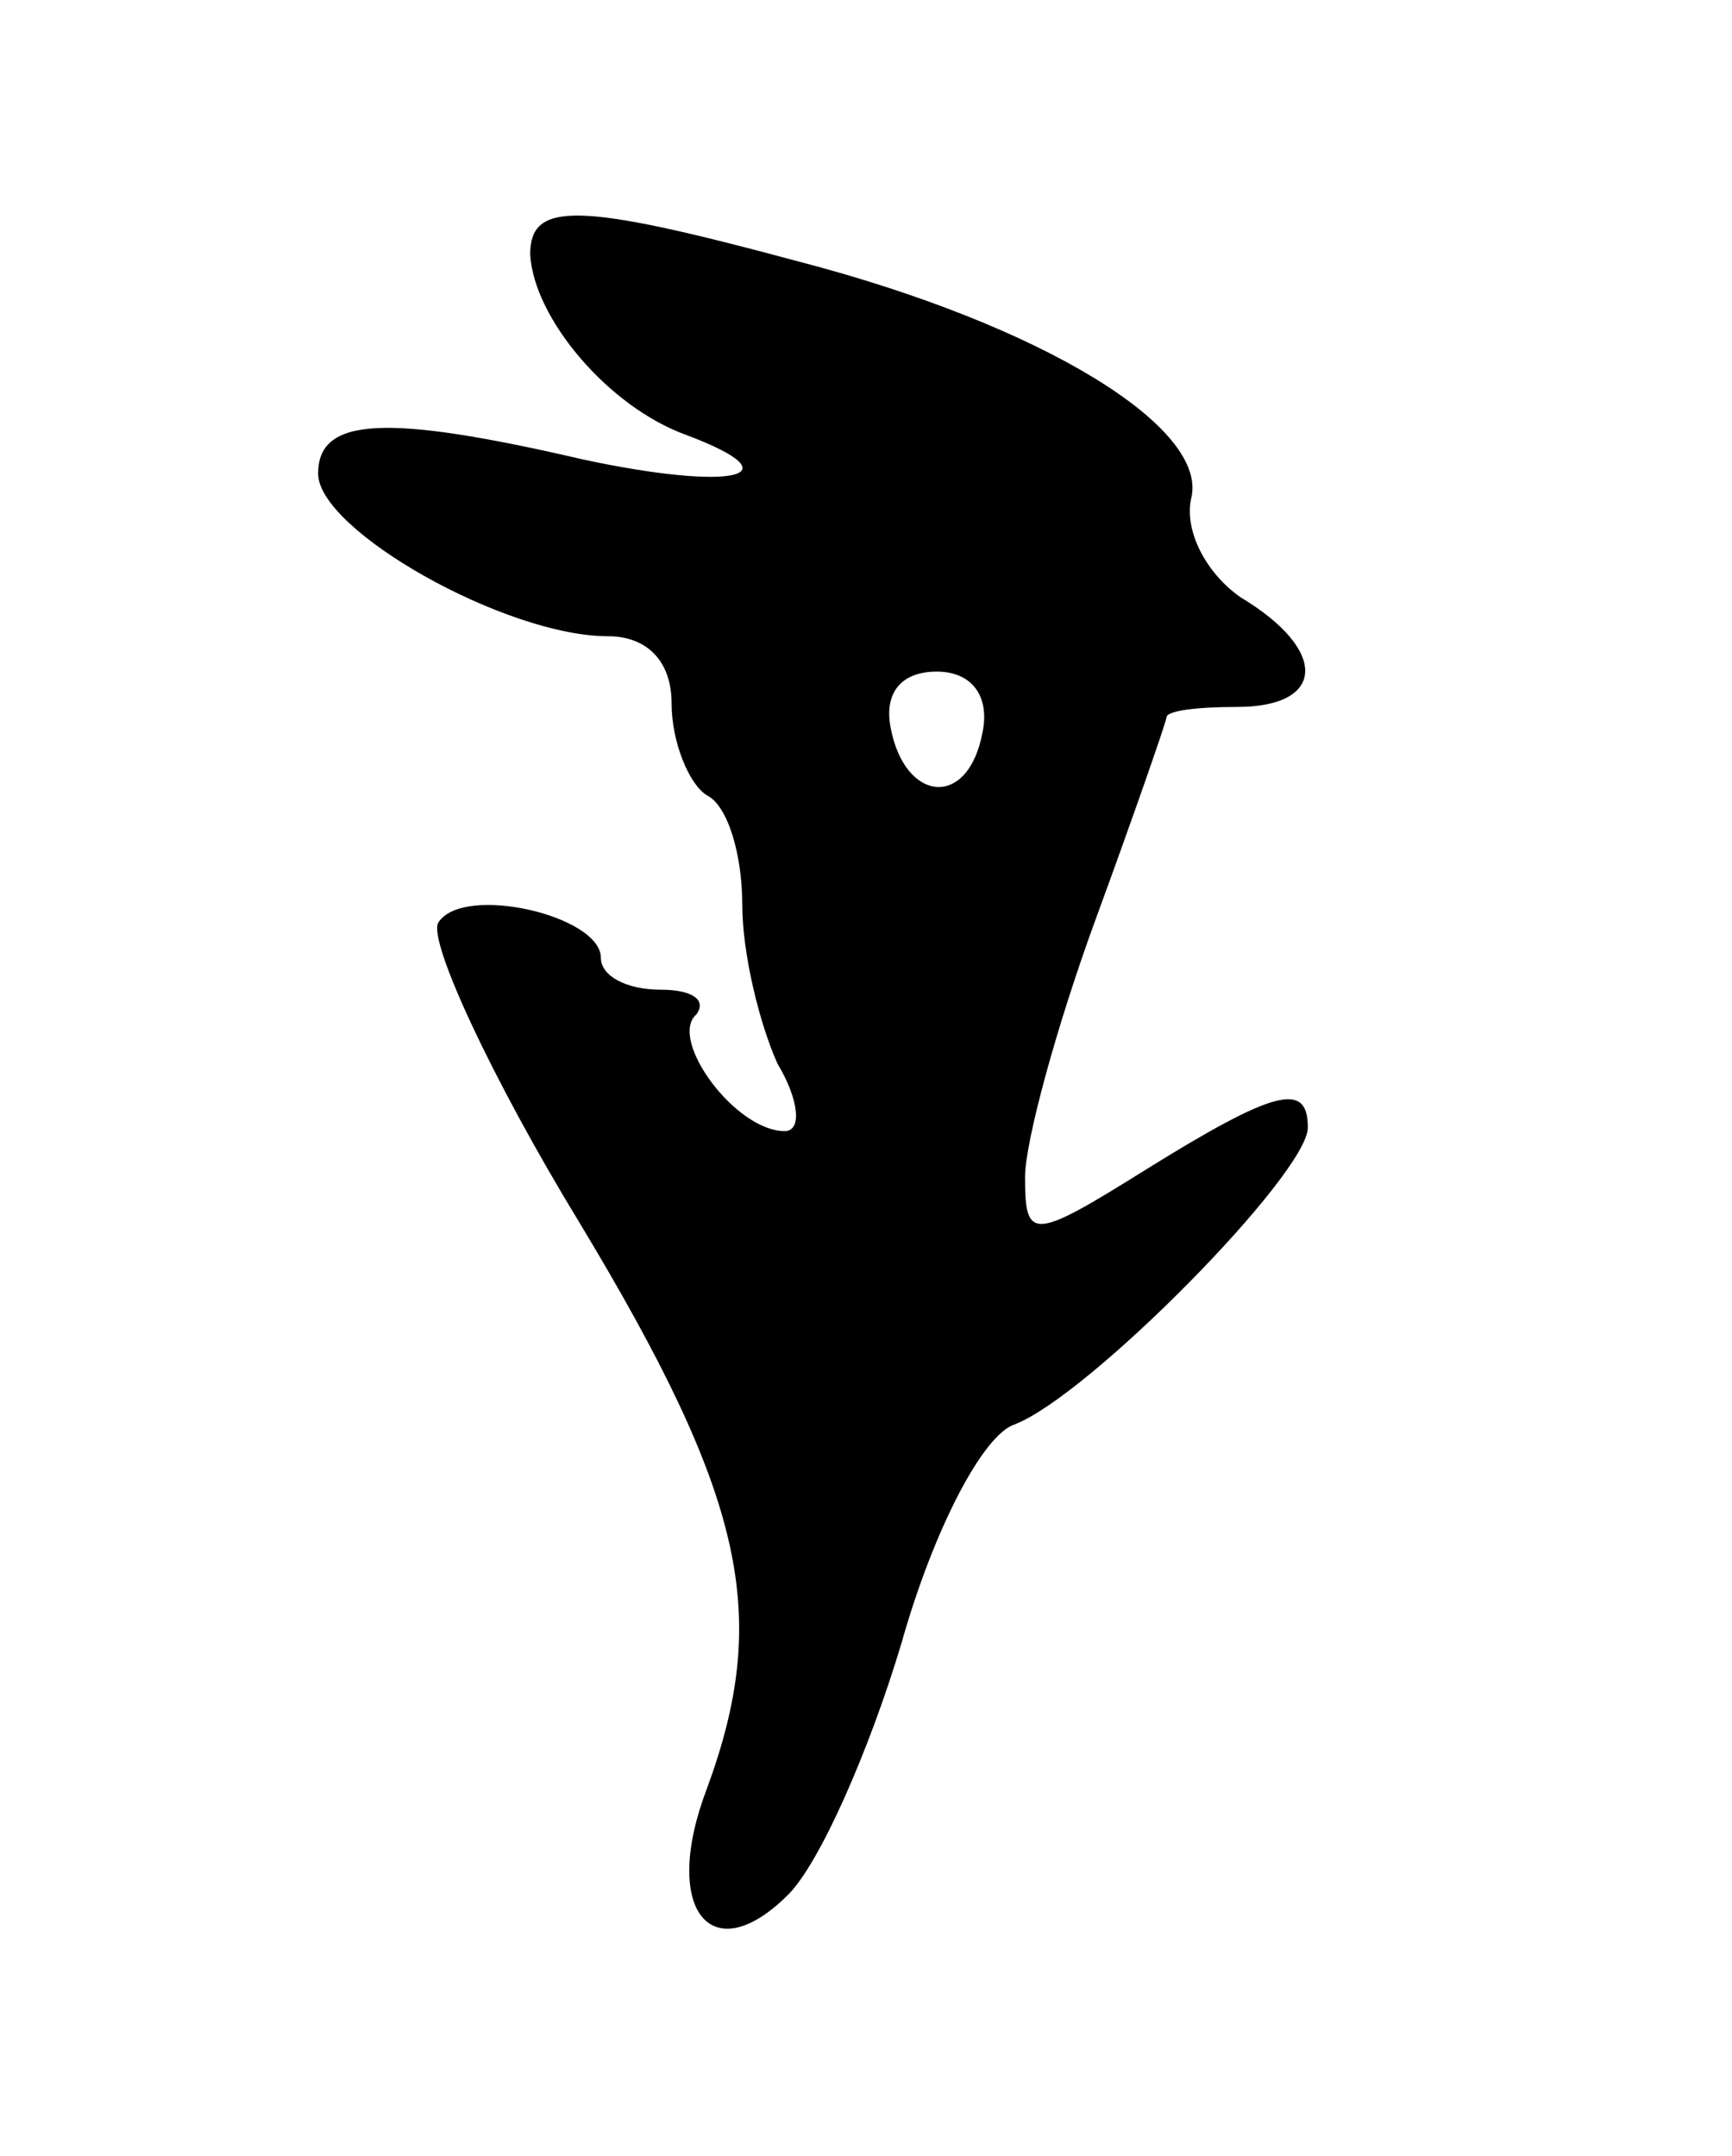 <svg version="1.0" xmlns="http://www.w3.org/2000/svg"
 width="49pt" height="61pt" viewBox="0 0 49 61"
 preserveAspectRatio="xMidYMid meet">
<g transform="translate(0,61) scale(0.1,-0.1)"
fill="#000000" stroke="none">
<path d="M150 538 c1 -18 22 -43 44 -51 32 -12 13 -16 -29 -7 -56 13 -75 12
-75 -4 0 -16 53 -46 82 -46 11 0 18 -7 18 -19 0 -11 5 -23 10 -26 6 -3 10 -17
10 -31 0 -14 5 -34 10 -45 6 -10 7 -19 2 -19 -14 0 -33 26 -25 33 3 4 -1 7
-10 7 -10 0 -17 4 -17 9 0 12 -39 21 -46 10 -3 -5 15 -44 40 -85 47 -78 54
-111 36 -160 -13 -34 1 -52 23 -30 9 9 23 41 32 71 9 32 23 59 32 62 21 8 83
71 83 84 0 13 -9 11 -46 -12 -32 -20 -34 -20 -34 -2 0 10 9 43 20 73 11 30 20
56 20 57 0 2 9 3 20 3 25 0 26 16 1 31 -10 7 -16 19 -14 28 5 20 -42 49 -111
67 -63 17 -76 17 -76 2z m128 -135 c-4 -22 -22 -20 -26 1 -2 10 3 16 13 16 10
0 15 -7 13 -17z"/>
</g>
</svg>
